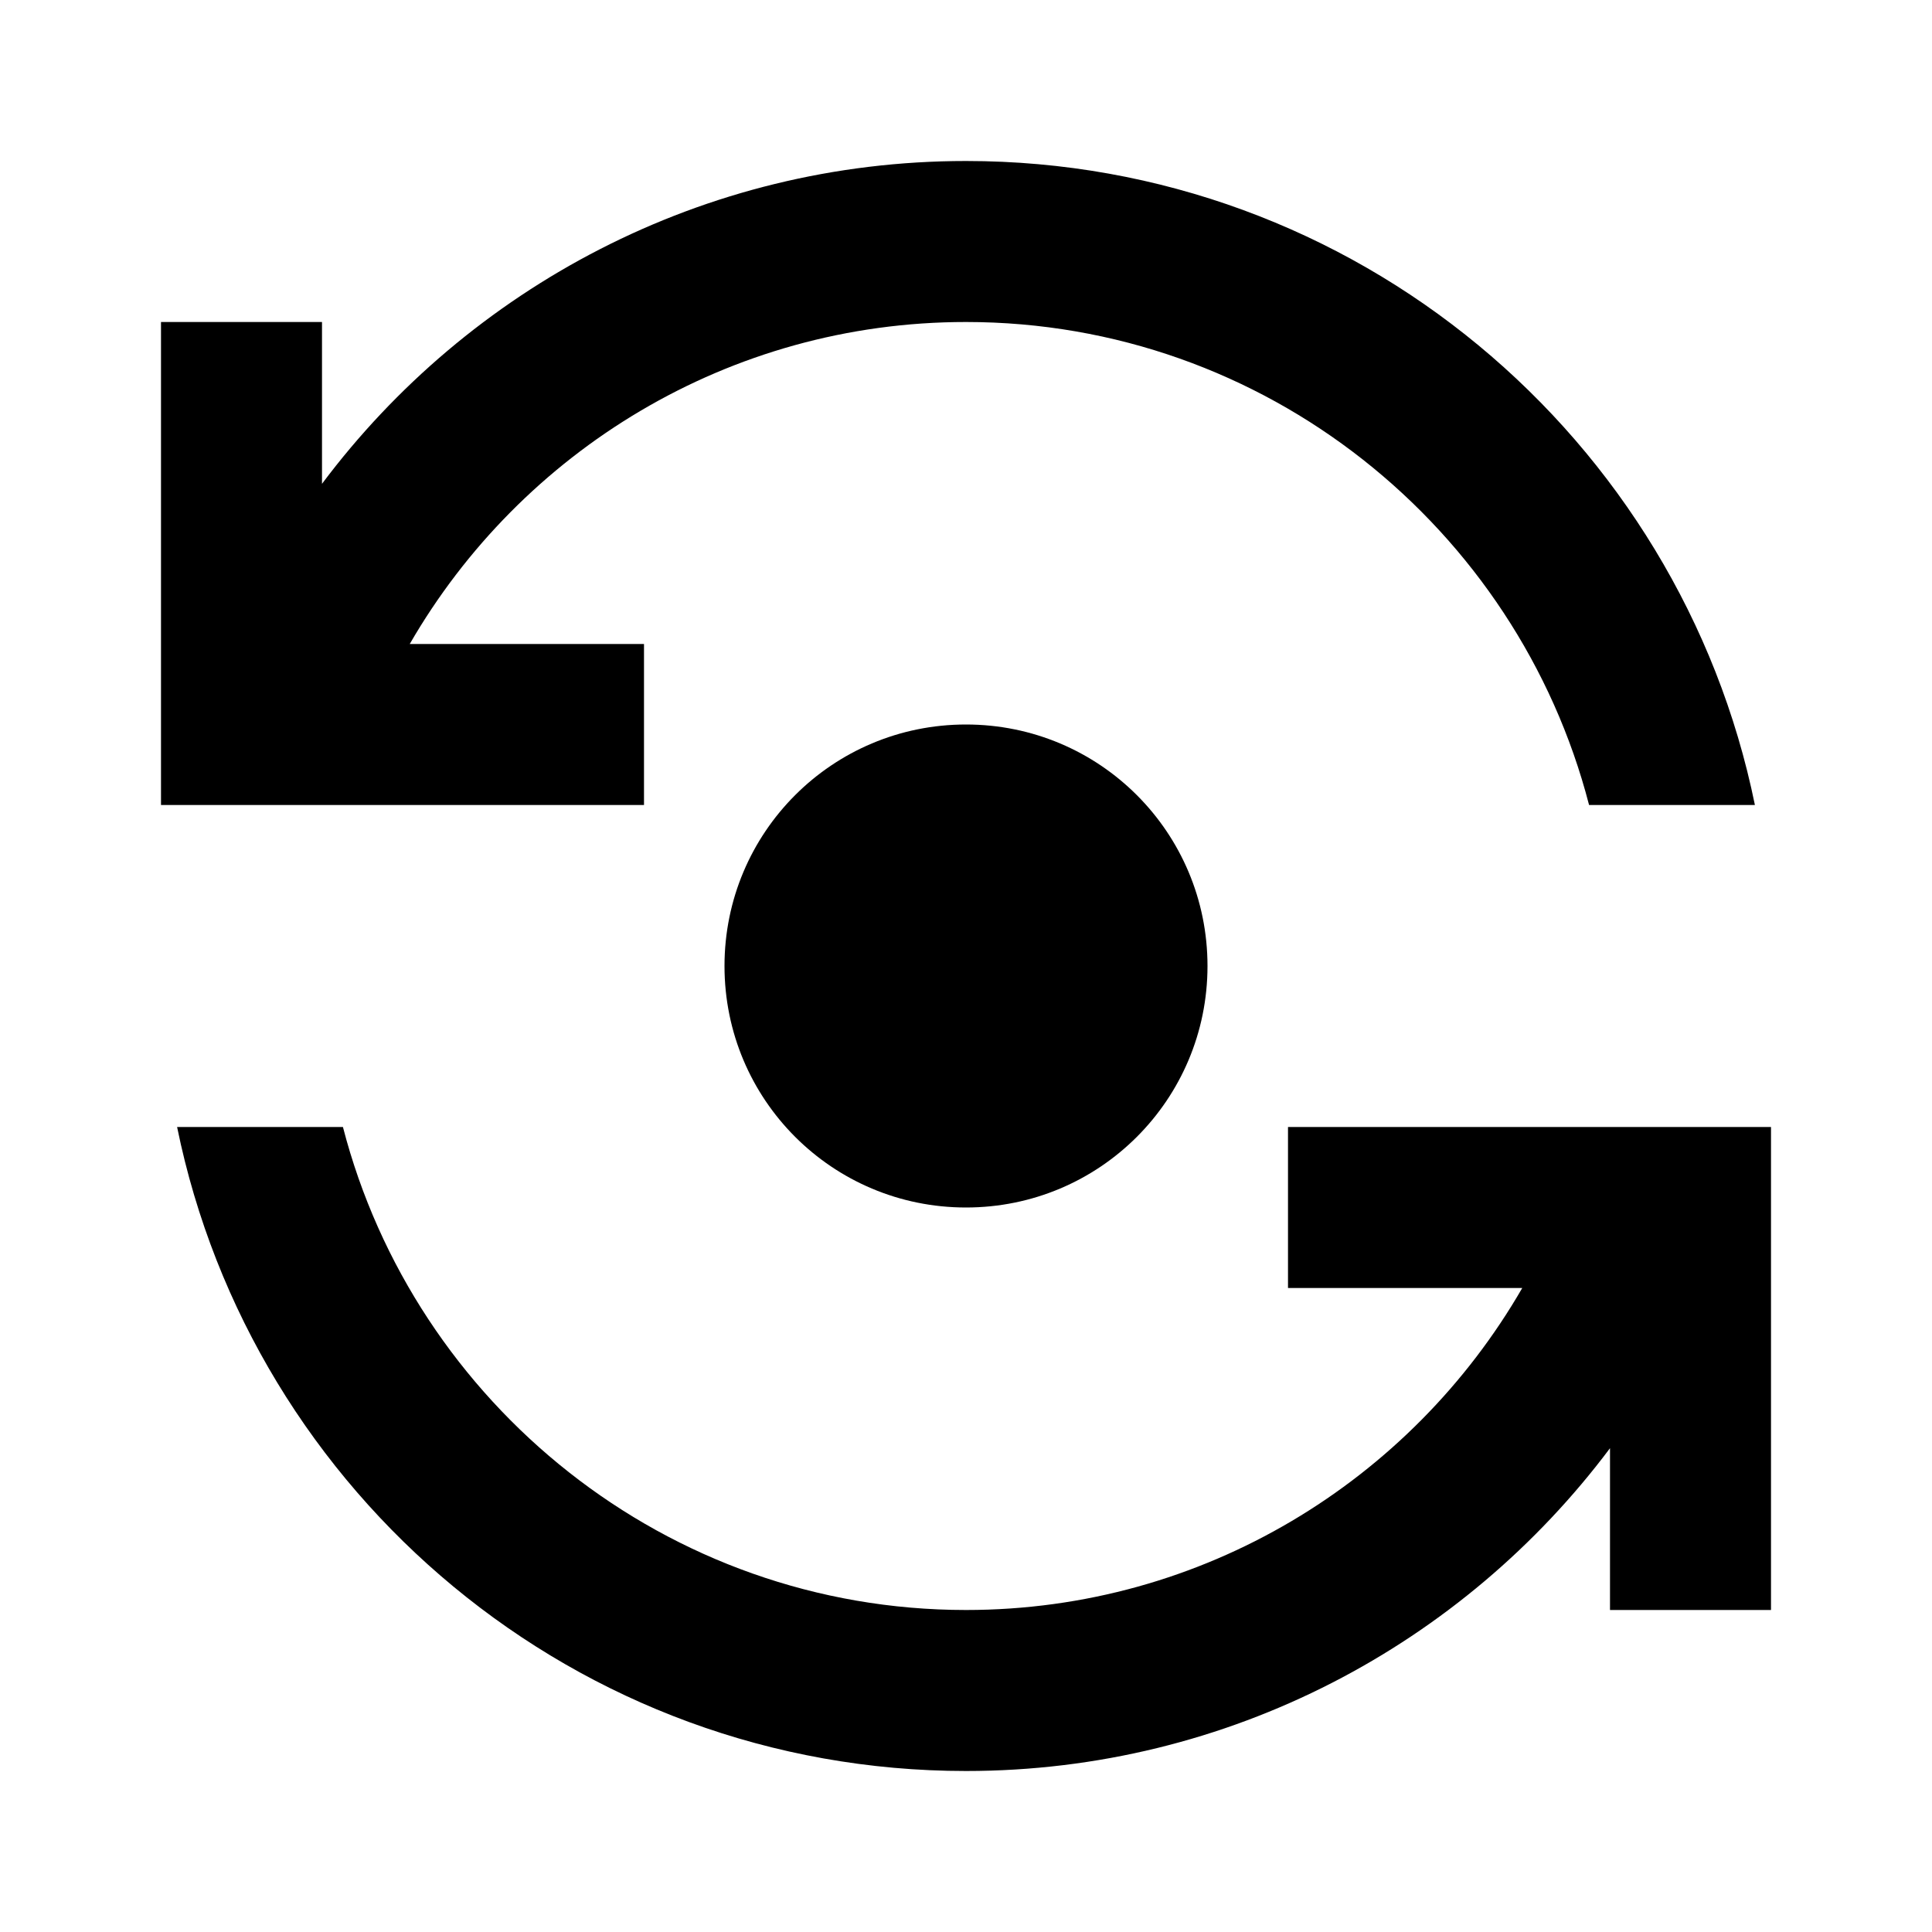 <svg viewBox="0 0 24 24" fill="none" xmlns="http://www.w3.org/2000/svg">
<path d="M9 12C9 13.66 10.34 15 12 15C13.66 15 15 13.66 15 12C15 10.34 13.66 9 12 9C10.34 9 9 10.34 9 12Z" fill="currentColor"/>
<path d="M8 10V8H5.09C6.47 5.61 9.05 4 12 4C15.72 4 18.85 6.56 19.74 10H21.8C20.87 5.44 16.84 2 12 2C8.73 2 5.82 3.58 4 6.01V4H2V10H8Z" fill="currentColor"/>
<path d="M16 14V16H18.91C17.53 18.39 14.95 20 12 20C8.28 20 5.15 17.44 4.26 14H2.2C3.13 18.56 7.16 22 12 22C15.27 22 18.18 20.42 20 17.99V20H22V14H16Z" fill="currentColor"/>
</svg>
